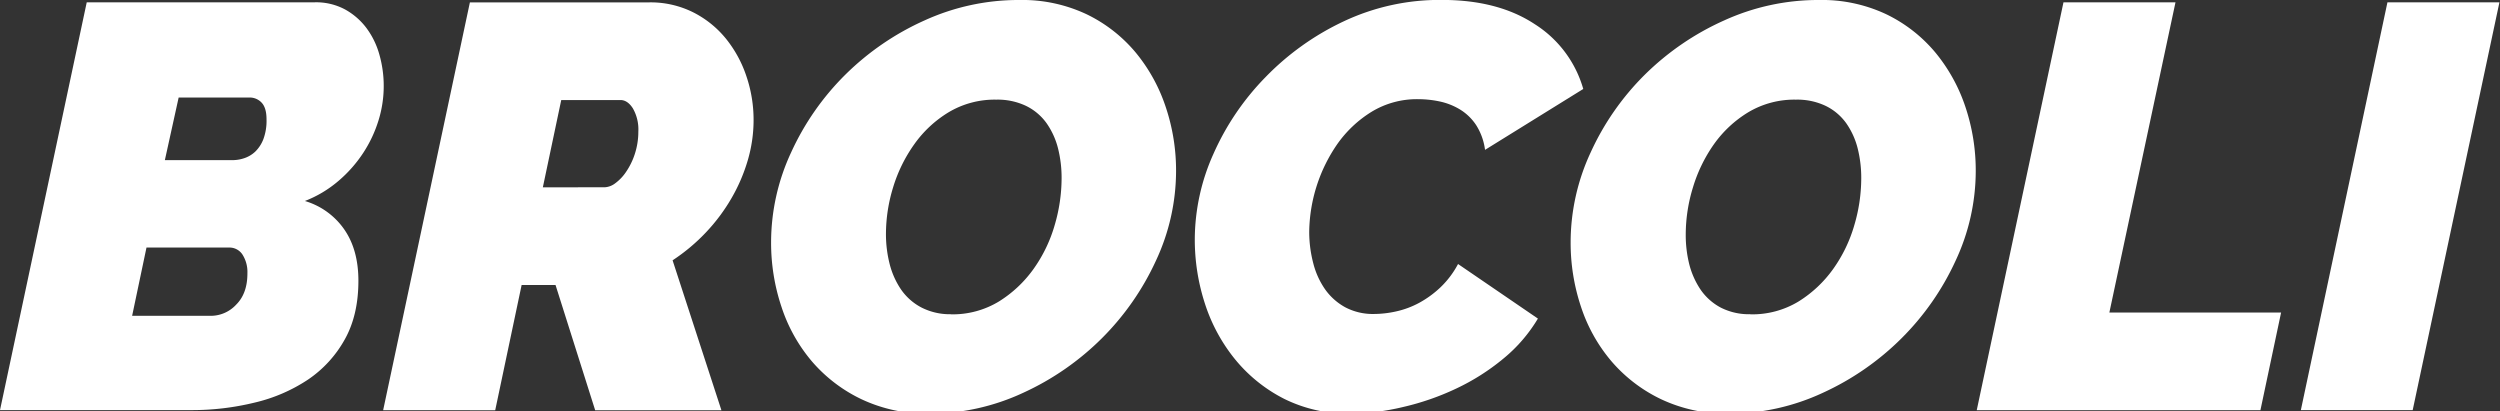 <svg id="Calque_1" data-name="Calque 1" xmlns="http://www.w3.org/2000/svg" viewBox="0 0 705 116" width="705" height="116">
	<rect x="0" y="0" width="705" height="116" fill="#333333" stroke="none"/>
	<defs>
		<style>
			.cls-1{fill:#fff;}
			.cls-2{fill:#1a1a1a;}

			<clipPath id="left-to-right">
	 		    <rect x="300" y="50" width="0" height="116" >
	       			<animate attributeName="width" values="0;100" dur="1s" fill="freeze"/>   
	     		</rect>
	   		</clipPath>
		</style>
	</defs>
	<title>logoIntro</title>

	<g id="BROCOLI_Blanc" data-name="BROCOLI Blanc">
		<path class="cls-1" d="M168.62,82.59h64.31a17.25,17.25,0,0,1,8.51,2,19.06,19.06,0,0,1,6.07,5.27,22.75,22.75,0,0,1,3.65,7.53,32.28,32.28,0,0,1,1.21,8.83,32.63,32.63,0,0,1-1.46,9.64,35.94,35.94,0,0,1-4.29,9.15,37,37,0,0,1-7,7.94,32.72,32.72,0,0,1-9.48,5.67,20.61,20.61,0,0,1,11.09,8q4,5.75,4,14.5,0,9.72-3.88,16.6A33,33,0,0,1,231,189a46.24,46.24,0,0,1-15.07,6.48,74.19,74.19,0,0,1-17.82,2.11H144.16ZM203.77,171a9.76,9.76,0,0,0,7-3.16q3.17-3.16,3.16-8.83a9.15,9.15,0,0,0-1.38-5.26,4.37,4.37,0,0,0-3.81-2H185.47L181.42,171Zm6-43.9a10.49,10.49,0,0,0,3.32-.57,8.4,8.4,0,0,0,3.08-1.86,9.9,9.9,0,0,0,2.26-3.48,14.88,14.88,0,0,0,.89-5.59q0-3.24-1.37-4.7a4.6,4.6,0,0,0-3.49-1.46H194.54l-3.89,17.66Z" transform="translate(-144.16 -81.94)"/>
		<path class="cls-1" d="M252.21,197.61l24.46-115h50.54a26.86,26.86,0,0,1,12.48,2.83,28.36,28.36,0,0,1,9.23,7.46,33.85,33.85,0,0,1,5.75,10.61,38.19,38.19,0,0,1,2,12.31,40.29,40.29,0,0,1-1.62,11.26,48.47,48.47,0,0,1-4.62,10.77,51.45,51.45,0,0,1-7.21,9.64,52.93,52.93,0,0,1-9.39,7.86l13.77,42.28H312l-11.18-35.32h-9.56l-7.45,35.32Zm62.53-62.86a5.32,5.32,0,0,0,2.92-1.13,12.81,12.81,0,0,0,3.07-3.24,19.55,19.55,0,0,0,2.44-5,20.12,20.12,0,0,0,1-6.32,11.94,11.94,0,0,0-1.54-6.56c-1-1.57-2.19-2.35-3.49-2.35H302.43l-5.19,24.62Z" transform="translate(-144.16 -81.94)"/>
		<path class="cls-1" d="M406.11,198.58a43,43,0,0,1-19-4.05,42.55,42.55,0,0,1-14-10.69,45.64,45.64,0,0,1-8.58-15.39,56.83,56.83,0,0,1-2.92-18.15,60.18,60.18,0,0,1,5.67-25.43A74.24,74.24,0,0,1,382.54,103,75.89,75.89,0,0,1,404.9,87.69a64,64,0,0,1,26.64-5.75,42.56,42.56,0,0,1,19,4,41.54,41.54,0,0,1,13.85,10.77,47.54,47.54,0,0,1,8.5,15.39,56.13,56.13,0,0,1,2.92,18.07,59.81,59.81,0,0,1-5.67,25.27,75.12,75.12,0,0,1-15.23,21.87,76.41,76.41,0,0,1-22.19,15.39A62.66,62.66,0,0,1,406.11,198.58Zm6.16-28a25.16,25.16,0,0,0,13.61-3.64,34.13,34.13,0,0,0,9.8-9.24,40.61,40.61,0,0,0,5.91-12.31,47.06,47.06,0,0,0,1.94-13,34.07,34.07,0,0,0-1-8.58,21.44,21.44,0,0,0-3.24-7.13,15.42,15.42,0,0,0-5.75-4.86,18.64,18.64,0,0,0-8.43-1.78,25.32,25.32,0,0,0-13.44,3.56,32.54,32.54,0,0,0-9.72,9.07A41.89,41.89,0,0,0,396,134.83a44.84,44.84,0,0,0-2,13,34.09,34.09,0,0,0,1.05,8.59,22.66,22.66,0,0,0,3.24,7.21,16,16,0,0,0,5.67,5A17.54,17.54,0,0,0,412.27,170.55Z" transform="translate(-144.16 -81.94)"/>
		<path class="cls-1" d="M525,198.58a40.5,40.5,0,0,1-18.63-4.13,42.93,42.93,0,0,1-13.77-11A48.35,48.35,0,0,1,484,167.72a58.36,58.36,0,0,1-2.91-18.39,59.17,59.17,0,0,1,5.26-24A73.36,73.36,0,0,1,501,103.73,75.37,75.37,0,0,1,523,88a63.49,63.49,0,0,1,27.79-6.08q15.87,0,26.24,6.88a32,32,0,0,1,13.61,18.23l-27.7,17.17a17,17,0,0,0-2.52-7,14.53,14.53,0,0,0-4.53-4.38,18.47,18.47,0,0,0-5.75-2.27,29.25,29.25,0,0,0-6-.64,24.57,24.57,0,0,0-13.2,3.56,33,33,0,0,0-9.64,9.07,44.49,44.49,0,0,0-7.94,24.63,34.88,34.88,0,0,0,1.14,9,22.46,22.46,0,0,0,3.4,7.45,16.87,16.87,0,0,0,5.67,5,16.66,16.66,0,0,0,8.1,1.86,29,29,0,0,0,6.24-.73,24.88,24.88,0,0,0,6.48-2.42,28.76,28.76,0,0,0,6-4.38,25.72,25.72,0,0,0,4.94-6.56l22.52,15.39a43.28,43.28,0,0,1-9.8,11.34,62.4,62.4,0,0,1-13.29,8.42,73.39,73.39,0,0,1-15,5.19A66.52,66.52,0,0,1,525,198.58Z" transform="translate(-144.16 -81.94)"/>
		<path class="cls-1" d="M631.61,198.58a43,43,0,0,1-19-4.05,42.55,42.55,0,0,1-14-10.69A45.64,45.64,0,0,1,590,168.45a56.83,56.83,0,0,1-2.92-18.15,60.18,60.18,0,0,1,5.67-25.43A74.24,74.24,0,0,1,608,103,76,76,0,0,1,630.4,87.69a64,64,0,0,1,26.65-5.75,42.54,42.54,0,0,1,19,4,41.54,41.54,0,0,1,13.85,10.77,47.75,47.75,0,0,1,8.51,15.39,56.39,56.39,0,0,1,2.91,18.07,59.81,59.81,0,0,1-5.67,25.27,74.93,74.93,0,0,1-15.23,21.87,76.41,76.41,0,0,1-22.19,15.39A62.63,62.63,0,0,1,631.61,198.58Zm6.16-28a25.16,25.16,0,0,0,13.61-3.64,34.13,34.13,0,0,0,9.8-9.24,40.61,40.61,0,0,0,5.91-12.31,46.69,46.69,0,0,0,1.94-13,34.07,34.07,0,0,0-1-8.58,21.44,21.44,0,0,0-3.24-7.13,15.42,15.42,0,0,0-5.75-4.86,18.6,18.6,0,0,0-8.42-1.78,25.33,25.33,0,0,0-13.45,3.56,32.54,32.54,0,0,0-9.72,9.07,42.14,42.14,0,0,0-5.91,12.23,45.18,45.18,0,0,0-2,13,34.09,34.09,0,0,0,1,8.59,22.88,22.88,0,0,0,3.24,7.21,16,16,0,0,0,5.67,5A17.54,17.54,0,0,0,637.77,170.55Z" transform="translate(-144.16 -81.94)"/>
		<path class="cls-1" d="M726.06,82.59h31.59L739,170.07h48.43l-5.83,27.54h-80Z" transform="translate(-144.16 -81.94)"/>
		<path class="cls-1" d="M817.42,82.59H849l-24.46,115H793Z" transform="translate(-144.16 -81.94)"/>
	</g>
</svg>